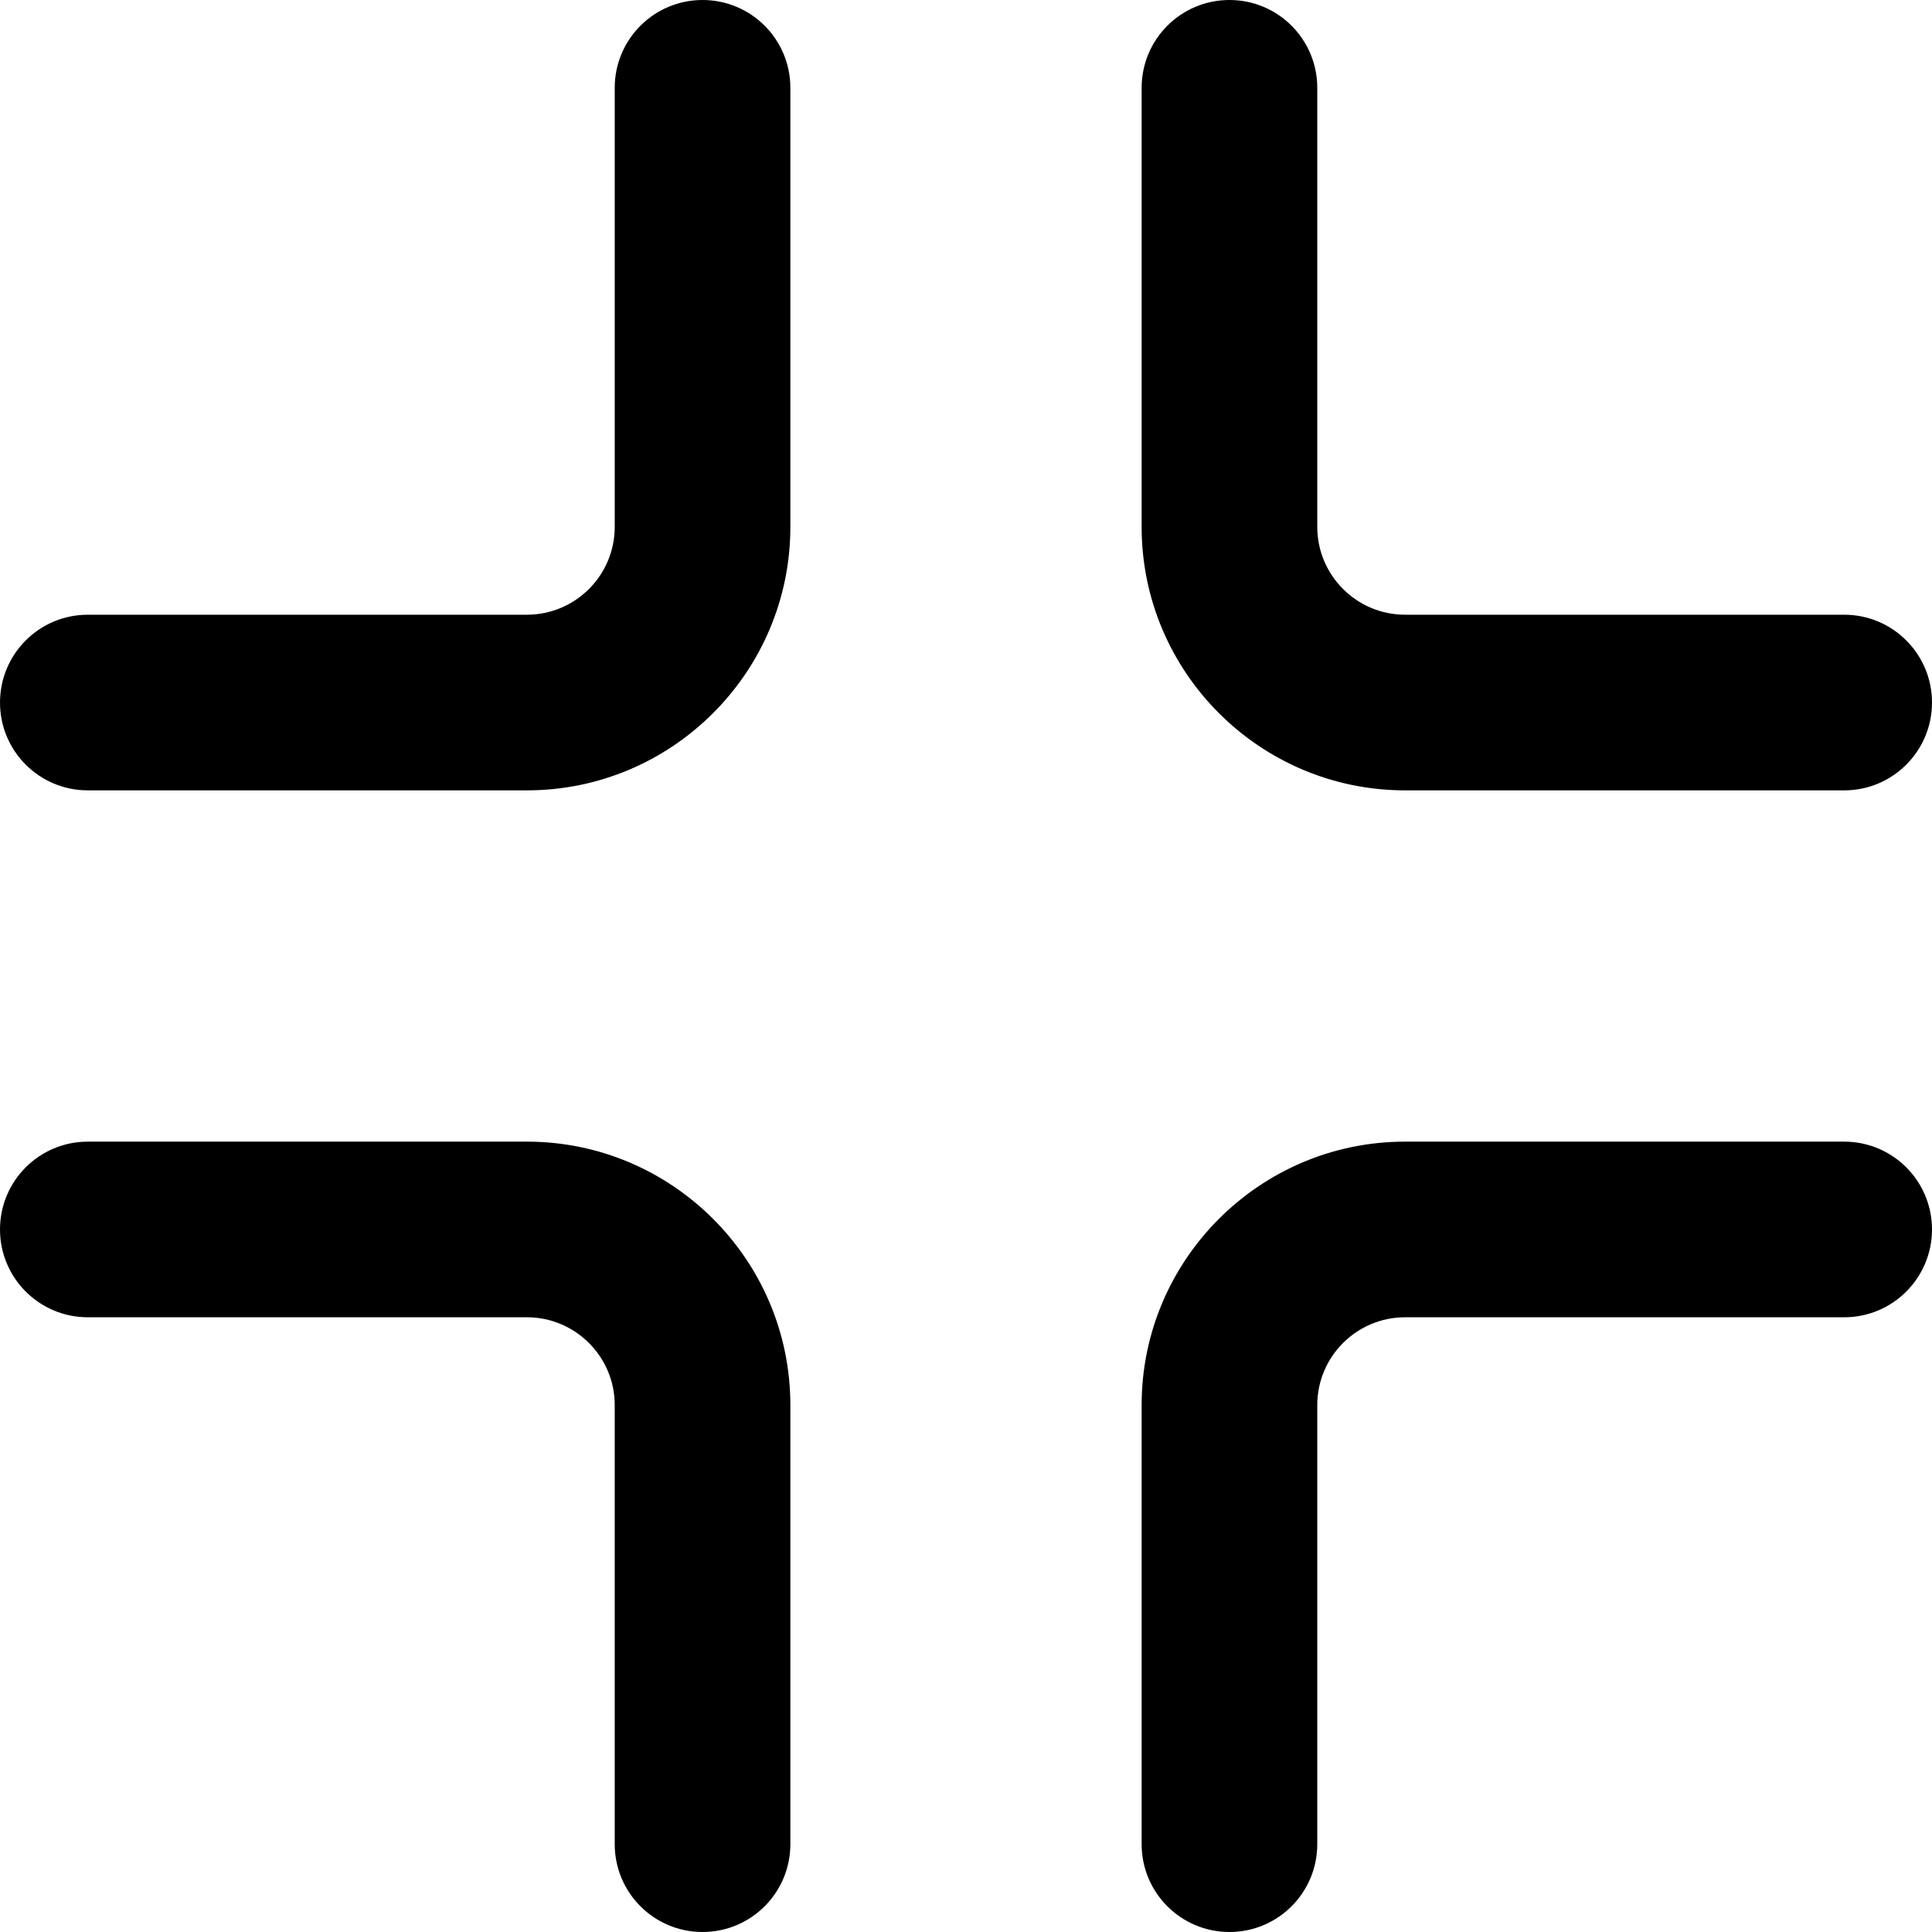 <svg height="469.333pt" viewBox="0 0 469.333 469.333" width="469.333pt" xmlns="http://www.w3.org/2000/svg"><path d="m448 192h-106.668c-35.285 0-64-28.715-64-64v-106.668c0-11.773 9.539-21.332 21.336-21.332s21.332 9.559 21.332 21.332v106.668c0 11.754 9.559 21.332 21.332 21.332h106.668c11.797 0 21.332 9.559 21.332 21.336 0 11.773-9.535 21.332-21.332 21.332zm0 0"/><path d="m298.668 469.332c-11.797 0-21.336-9.555-21.336-21.332v-106.668c0-35.285 28.715-64 64-64h106.668c11.797 0 21.332 9.559 21.332 21.336 0 11.773-9.535 21.332-21.332 21.332h-106.668c-11.773 0-21.332 9.578-21.332 21.332v106.668c0 11.777-9.535 21.332-21.332 21.332zm0 0"/><path d="m128 192h-106.668c-11.797 0-21.332-9.559-21.332-21.332 0-11.777 9.535-21.336 21.332-21.336h106.668c11.777 0 21.332-9.578 21.332-21.332v-106.668c0-11.773 9.539-21.332 21.336-21.332s21.332 9.559 21.332 21.332v106.668c0 35.285-28.715 64-64 64zm0 0"/><path d="m170.668 469.332c-11.797 0-21.336-9.555-21.336-21.332v-106.668c0-11.754-9.555-21.332-21.332-21.332h-106.668c-11.797 0-21.332-9.559-21.332-21.332 0-11.777 9.535-21.336 21.332-21.336h106.668c35.285 0 64 28.715 64 64v106.668c0 11.777-9.535 21.332-21.332 21.332zm0 0"/></svg>